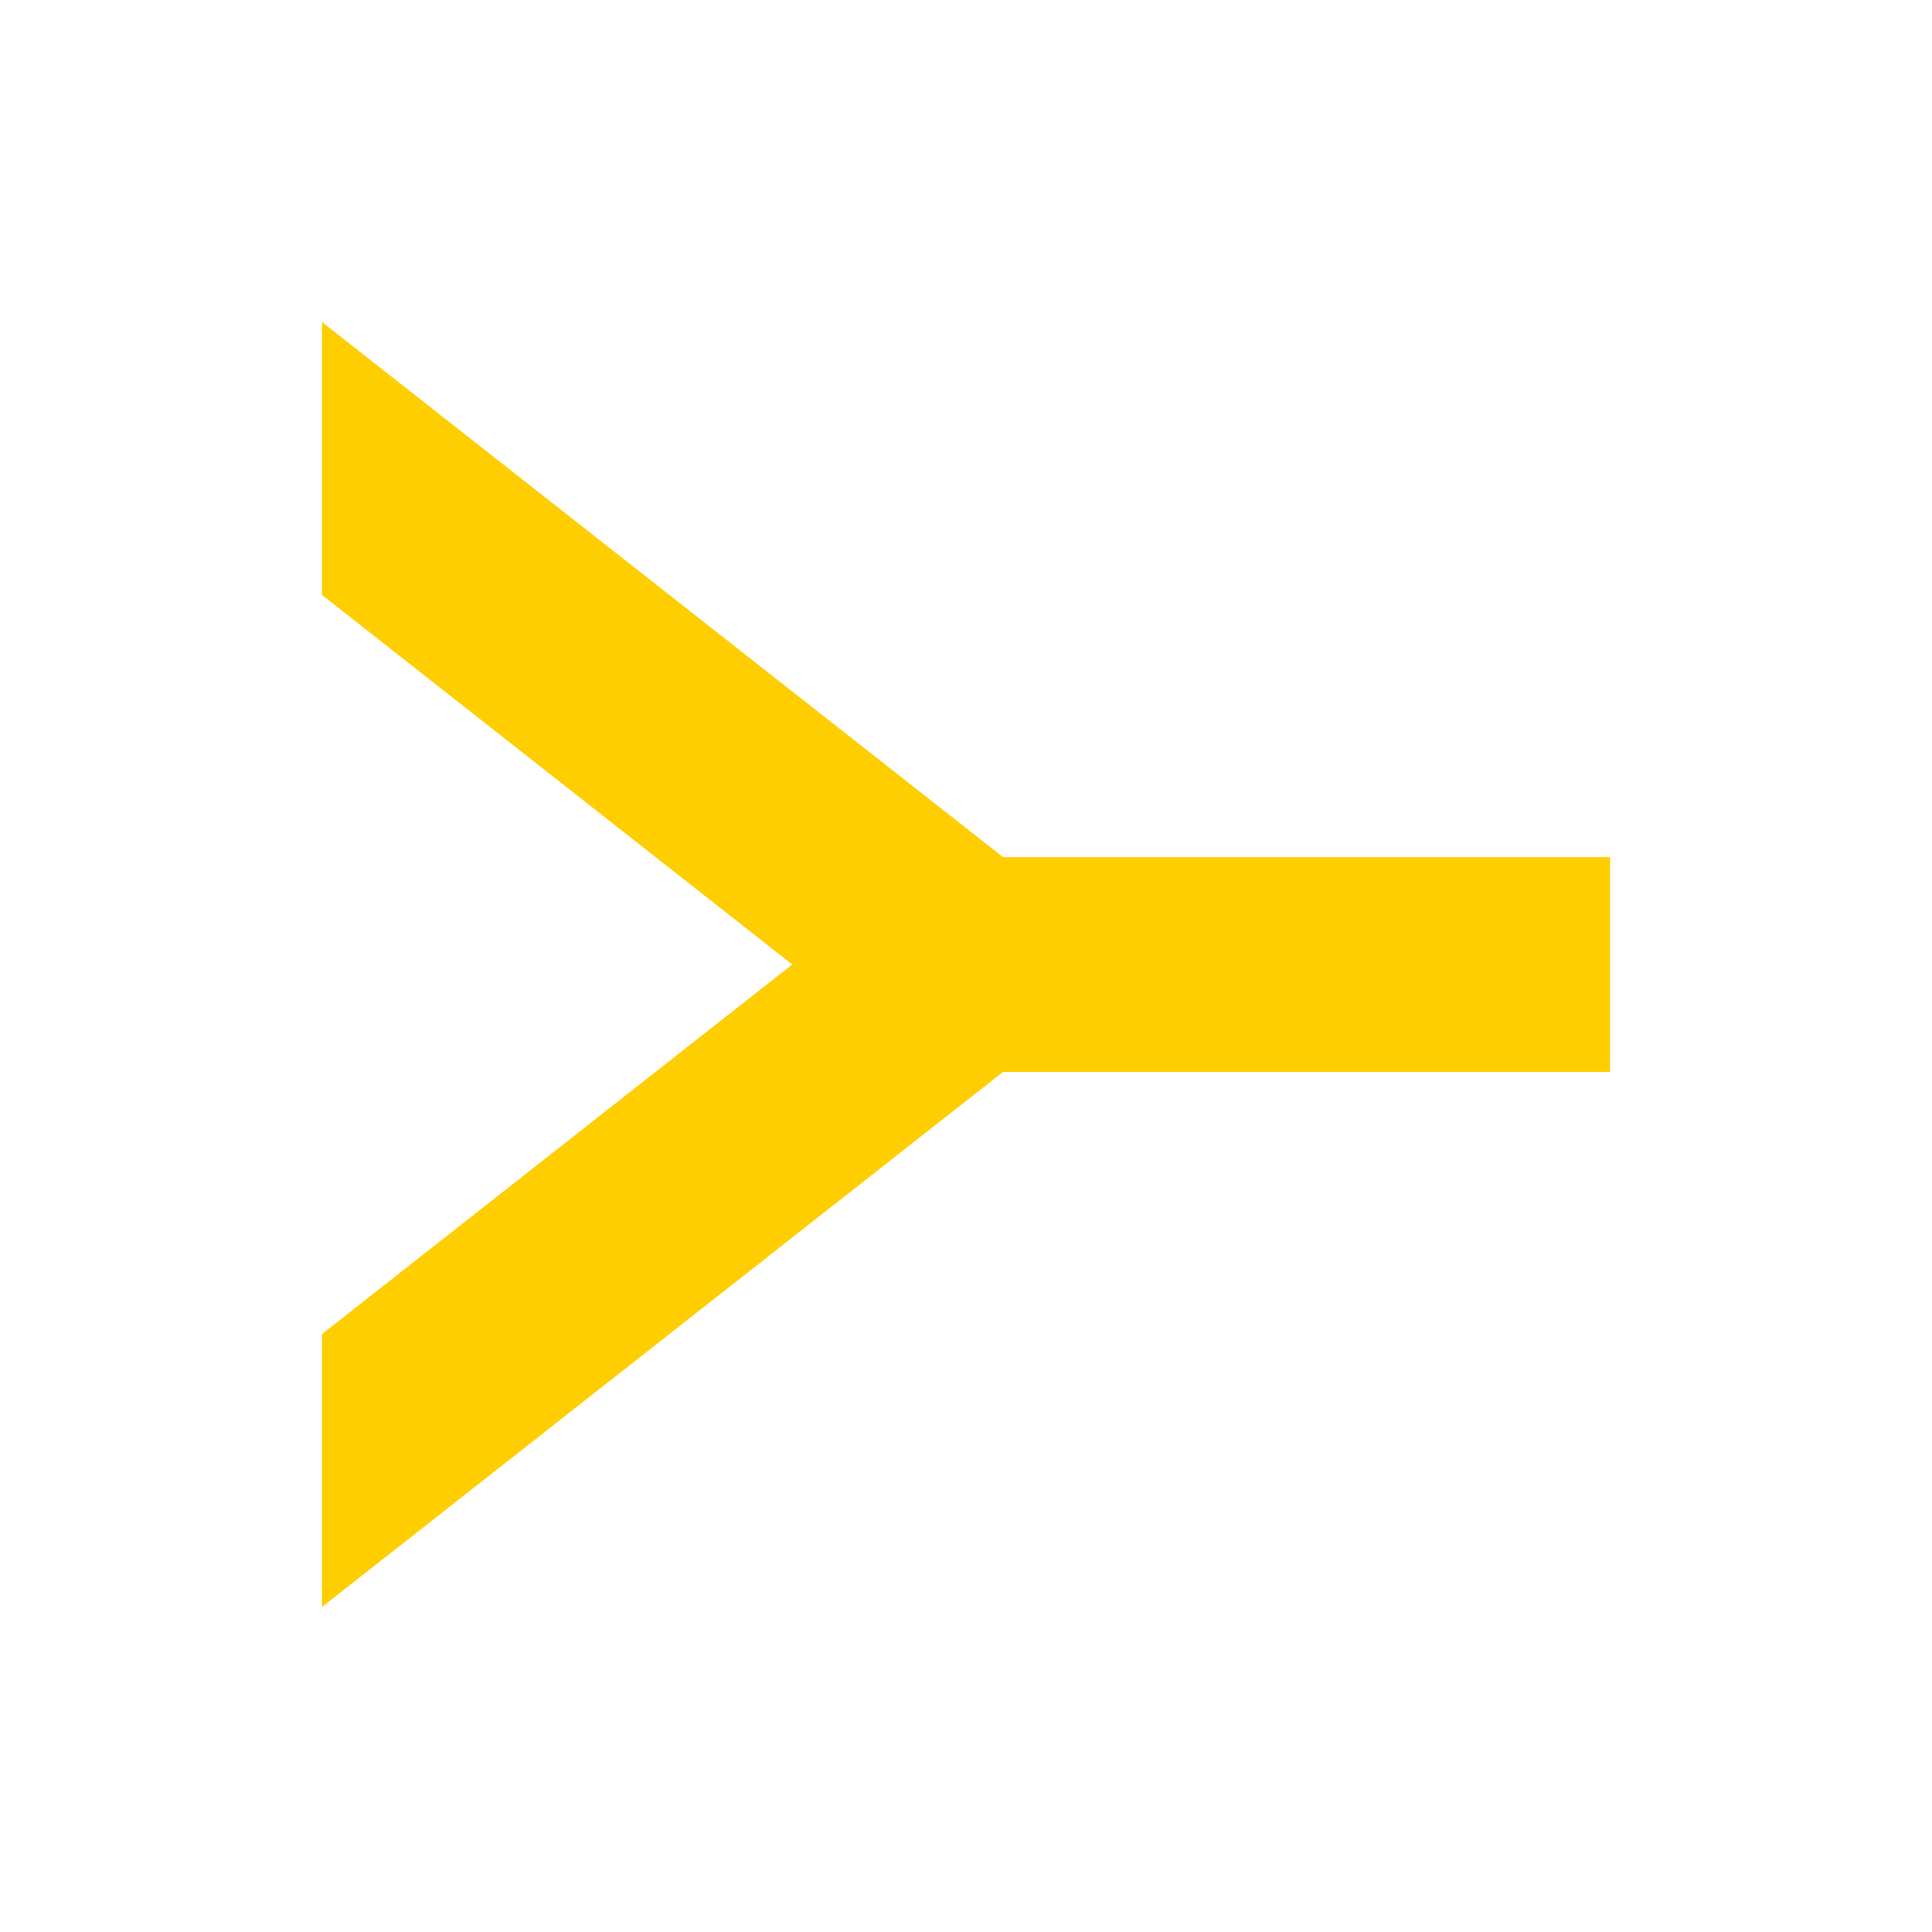 <svg width="18" height="18" viewBox="0 0 18 18" fill="none" xmlns="http://www.w3.org/2000/svg">
<path d="M15 7.986H9.346L3 3V5.543L7.381 8.986L3 12.429V14.972L9.346 9.986H15V7.986Z" fill="#FFCE00"/>
</svg>
